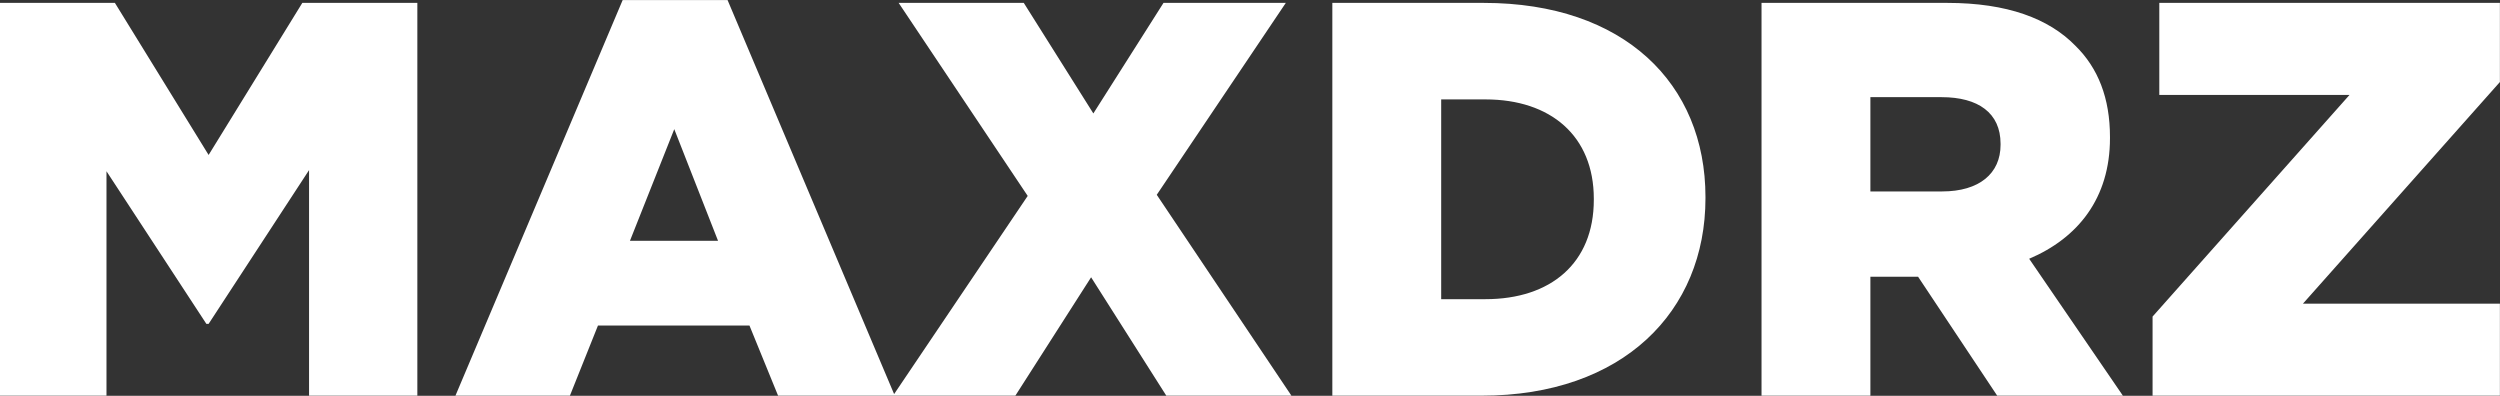 <svg xmlns="http://www.w3.org/2000/svg" xmlns:xlink="http://www.w3.org/1999/xlink" preserveAspectRatio="xMidYMid" width="255.626" height="40.469" viewBox="0 0 255.626 40.469">
  <rect x="0" y="0" width="255.626" height="40.469" fill="#333333" stroke="none"/>
  <defs>
    <style>
      .cls-1 {
        fill: #fff;
        fill-rule: evenodd;
      }
    </style>
  </defs>
  <path d="M255.616,40.458 L220.101,40.458 L220.101,32.369 L240.239,9.706 L220.790,9.706 L220.790,0.296 L255.616,0.296 L255.616,8.386 L235.477,31.049 L255.616,31.049 L255.616,40.458 ZM204.214,40.458 L196.124,28.295 L196.010,28.295 L191.248,28.295 L191.248,40.458 L180.117,40.458 L180.117,0.296 L199.108,0.296 C205.247,0.296 209.493,1.903 212.189,4.657 C214.542,6.952 215.746,10.050 215.746,14.009 L215.746,14.124 C215.746,20.263 212.476,24.336 207.484,26.459 L217.066,40.458 L204.214,40.458 ZM204.558,14.697 C204.558,11.542 202.263,9.935 198.534,9.935 L191.248,9.935 L191.248,19.574 L198.591,19.574 C202.378,19.574 204.558,17.738 204.558,14.812 L204.558,14.697 ZM151.493,40.458 L136.232,40.458 L136.232,0.296 L151.723,0.296 C166.066,0.296 174.385,8.558 174.385,20.148 L174.385,20.263 C174.385,31.852 165.951,40.458 151.493,40.458 ZM162.968,20.320 C162.968,13.894 158.550,10.165 151.895,10.165 L147.362,10.165 L147.362,30.590 L151.895,30.590 C158.550,30.590 162.968,26.918 162.968,20.435 L162.968,20.320 ZM119.255,40.458 L111.566,28.352 L103.821,40.458 L91.492,40.458 L91.313,40.458 L79.559,40.458 L76.633,33.287 L61.142,33.287 L58.273,40.458 L46.569,40.458 L63.666,0.010 L74.395,0.010 L91.423,40.295 L105.083,20.033 L91.887,0.296 L104.682,0.296 L111.796,11.599 L118.968,0.296 L131.475,0.296 L118.279,19.918 L132.049,40.458 L119.255,40.458 ZM68.944,13.206 L64.412,24.623 L73.420,24.623 L68.944,13.206 ZM31.601,17.394 L21.331,33.115 L21.101,33.115 L10.888,17.509 L10.888,40.458 L-0.013,40.458 L-0.013,0.296 L11.749,0.296 L21.331,15.845 L30.912,0.296 L42.674,0.296 L42.674,40.458 L31.601,40.458 L31.601,17.394 Z" class="cls-1"/>
</svg>
